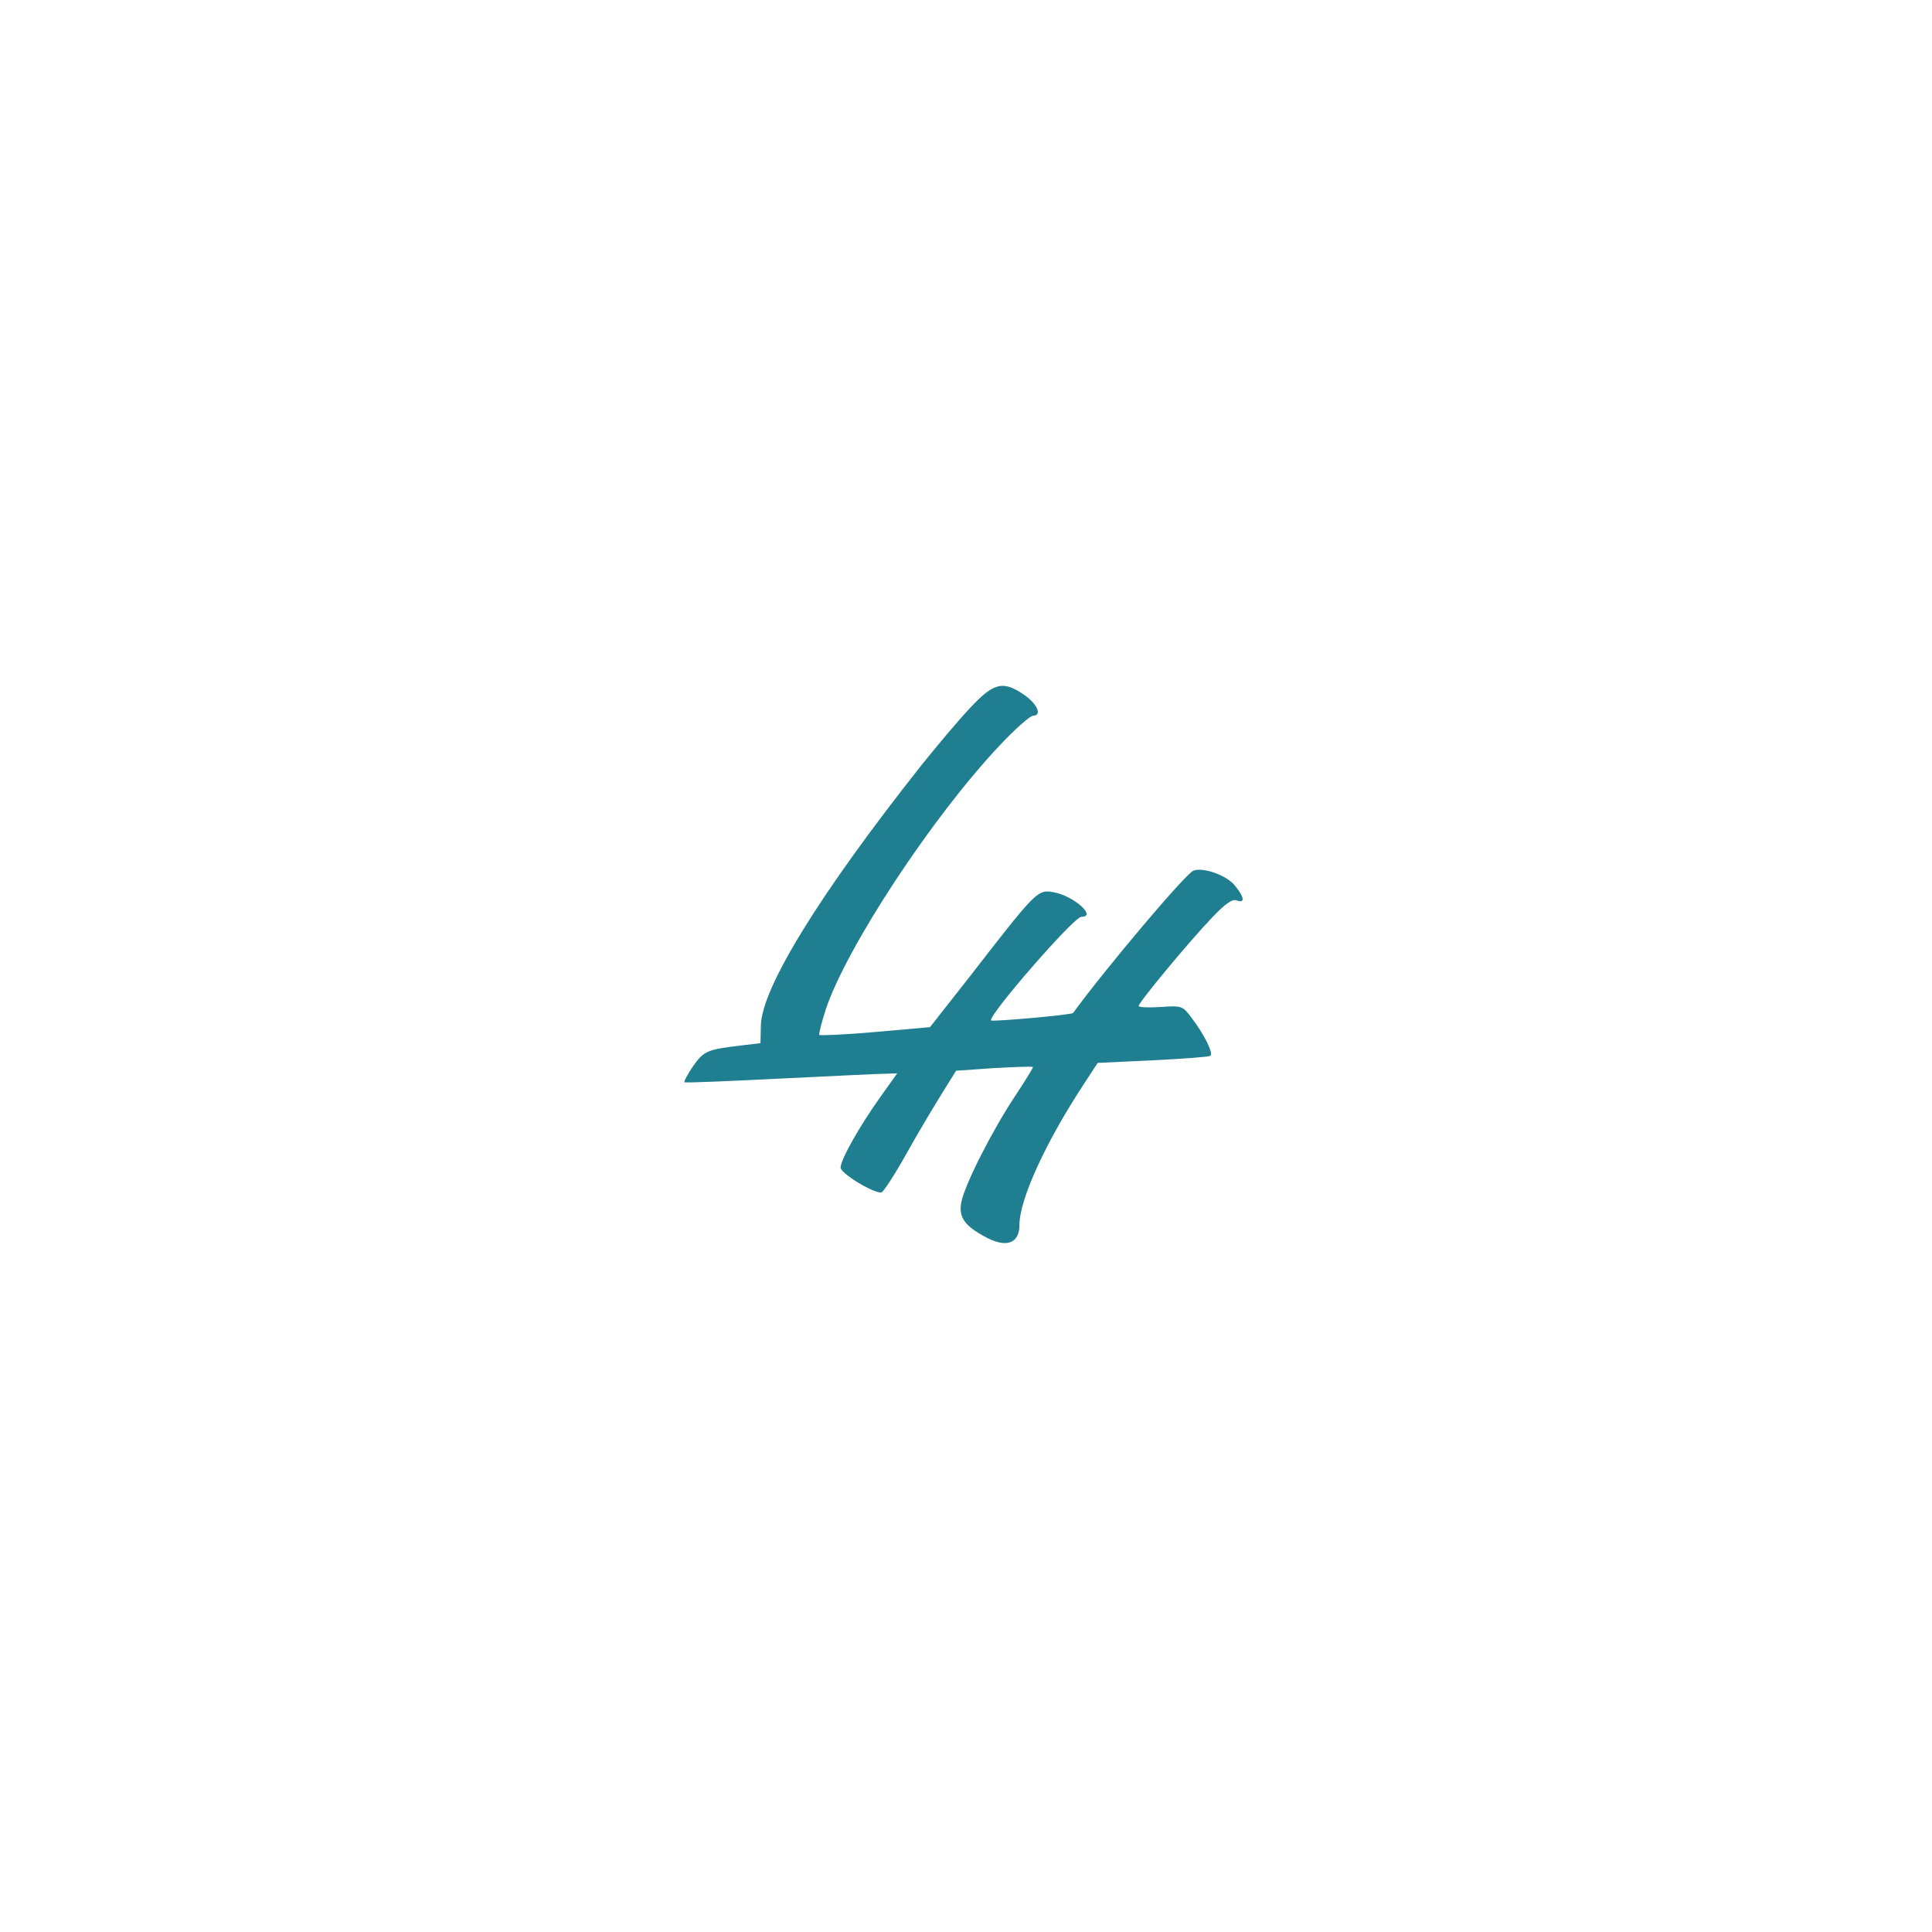 <?xml version="1.0" encoding="utf-8"?>
<svg version="1.0" viewBox="0 0 280 280" preserveAspectRatio="xMidYMid meet" xmlns="http://www.w3.org/2000/svg" xmlns:bx="https://boxy-svg.com">
  <defs>
    <bx:grid x="0" y="0" width="20.251" height="19.663"/>
  </defs>
  <g transform="matrix(0.054, 0, 0, -0.054, 99.145, 180.395)" fill="#000000" stroke="none">
    <path d="M766 1439 c-31 -33 -89 -102 -129 -152 -273 -345 -429 -598 -431 -699 l-1 -47 -50 -6 c-94 -11 -102 -15 -131 -56 -15 -22 -25 -41 -23 -43 2 -2 119 3 259 10 140 7 268 13 283 13 l29 1 -45 -63 c-57 -80 -107 -169 -107 -190 0 -15 84 -67 109 -67 5 0 35 46 67 103 31 56 75 129 96 163 l38 61 101 7 c56 3 103 5 105 3 2 -1 -20 -36 -47 -77 -62 -93 -136 -239 -145 -286 -8 -41 10 -65 70 -96 53 -27 86 -13 86 35 0 69 71 224 176 383 l34 52 148 7 c81 4 150 9 154 12 10 5 -15 56 -50 102 -24 32 -26 33 -83 29 -33 -2 -59 -1 -59 3 0 9 132 169 197 237 35 37 55 51 66 46 23 -8 21 8 -4 39 -21 28 -86 51 -112 41 -21 -8 -237 -264 -323 -382 -3 -5 -216 -24 -220 -20 -10 11 222 278 242 278 43 0 -20 56 -74 66 -43 8 -46 5 -222 -222 l-110 -140 -146 -13 c-80 -7 -148 -10 -151 -8 -2 3 6 33 17 68 56 168 286 517 466 708 42 45 83 81 91 81 25 0 10 33 -26 57 -56 38 -81 31 -145 -38z" style="stroke-miterlimit: 3; stroke-width: 18.487px; fill: #1f7f90;"/>
  </g>
</svg>